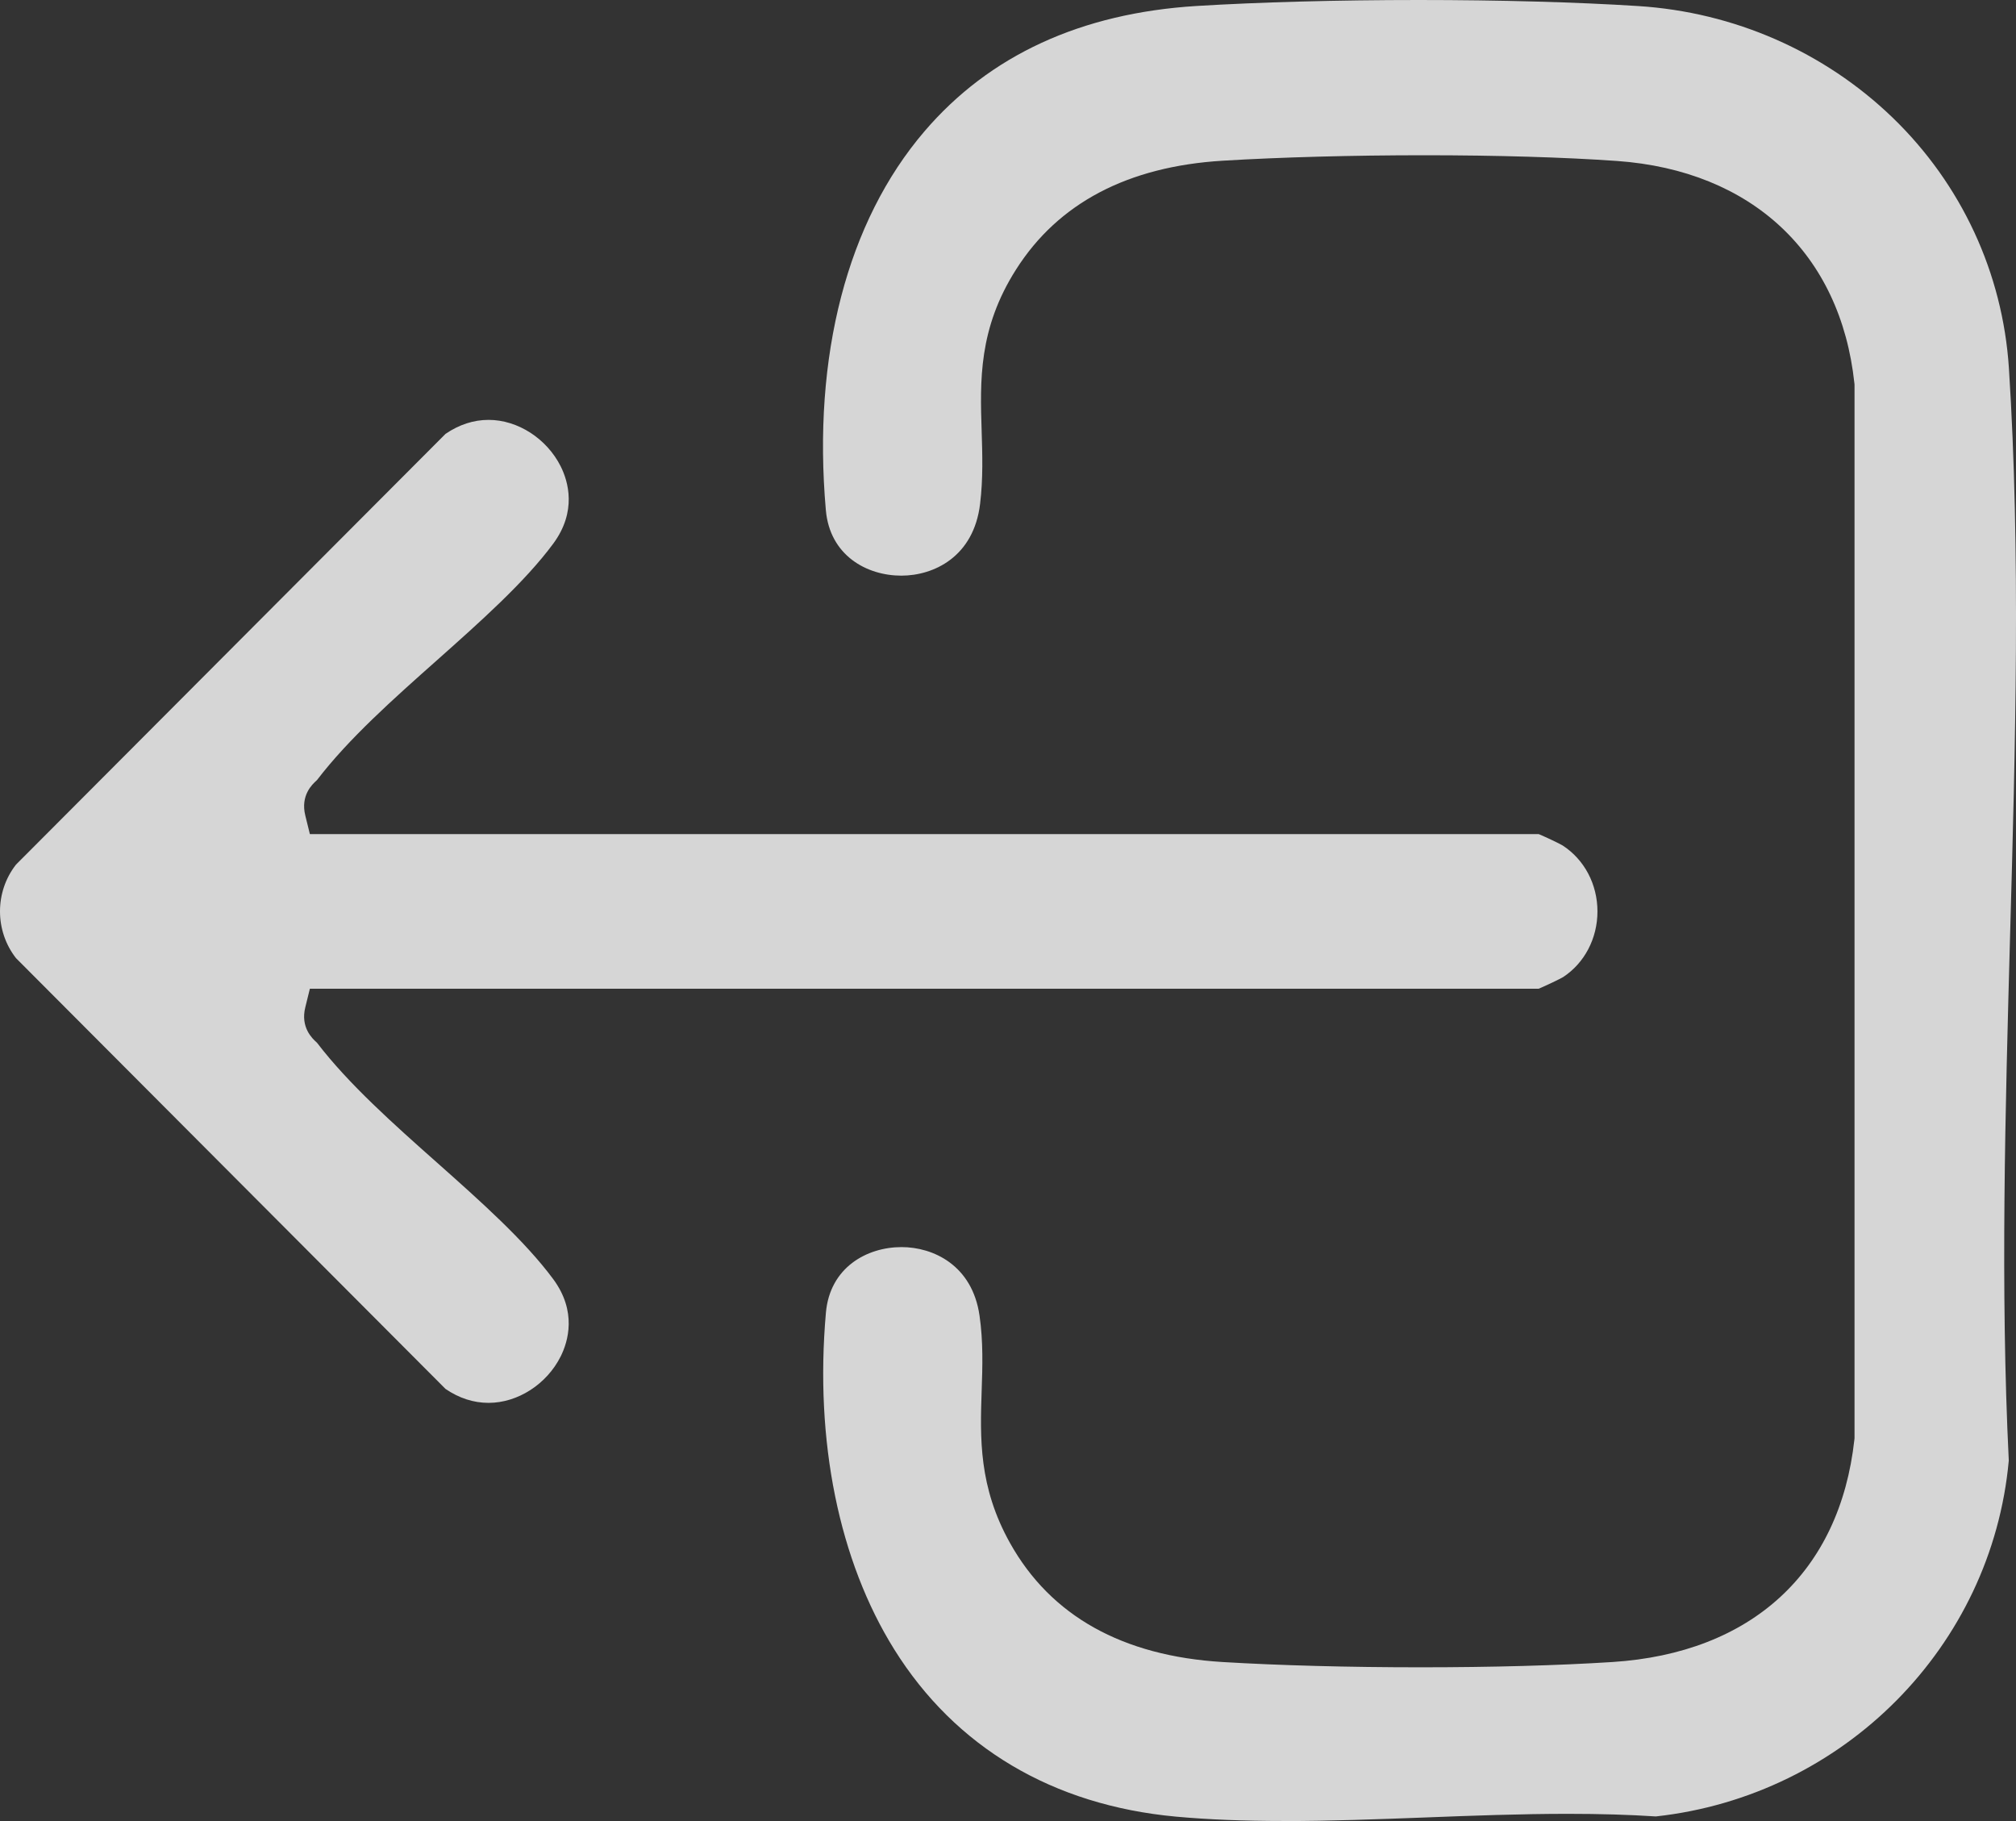 <svg width="31" height="28" viewBox="0 0 31 28" fill="none" xmlns="http://www.w3.org/2000/svg">
<rect x="0" y="0" width="31" height="28" fill="#333333" stroke="none"/>
<path d="M19.748 28C20.457 28 21.197 27.972 21.913 27.945C22.636 27.917 23.384 27.889 24.108 27.889C24.607 27.889 25.049 27.902 25.462 27.929C28.352 27.612 30.628 25.317 30.889 22.457C30.759 19.811 30.836 17.052 30.909 14.384C30.99 11.488 31.073 8.494 30.891 5.661C30.796 4.199 30.161 2.83 29.101 1.807C28.052 0.795 26.663 0.186 25.189 0.093C24.252 0.033 23.054 0 21.815 0C20.576 0 19.361 0.033 18.399 0.092C16.623 0.202 15.215 0.85 14.214 2.021C13.029 3.406 12.491 5.473 12.699 7.843C12.76 8.54 13.326 8.851 13.86 8.851C14.358 8.851 14.974 8.562 15.071 7.746C15.118 7.357 15.106 6.989 15.095 6.632C15.07 5.857 15.044 5.054 15.625 4.142C16.274 3.121 17.343 2.56 18.801 2.471C19.695 2.417 20.798 2.387 21.905 2.387C23.012 2.387 24.055 2.418 24.865 2.475C26.939 2.623 28.303 3.901 28.515 5.894L28.517 5.914V22.113L28.515 22.133C28.292 24.171 26.935 25.418 24.792 25.555C23.959 25.608 22.939 25.636 21.84 25.636C20.741 25.636 19.668 25.607 18.802 25.555C17.26 25.462 16.159 24.847 15.532 23.727C15.047 22.86 15.071 22.109 15.095 21.383C15.108 21.011 15.12 20.628 15.062 20.227C14.95 19.451 14.347 19.175 13.864 19.175C13.329 19.175 12.761 19.488 12.7 20.184C12.526 22.158 12.9 23.997 13.751 25.361C14.691 26.867 16.189 27.757 18.082 27.932C18.575 27.977 19.12 27.999 19.751 27.999L19.748 28ZM7.513 21.57C7.962 21.57 8.408 21.283 8.622 20.855C8.736 20.626 8.874 20.166 8.508 19.669C8.069 19.075 7.384 18.466 6.721 17.877C6.053 17.284 5.362 16.67 4.876 16.035C4.872 16.032 4.869 16.028 4.866 16.025C4.804 15.969 4.617 15.797 4.695 15.486L4.765 15.202H23.661C23.762 15.16 23.983 15.055 24.035 15.024C24.364 14.809 24.564 14.43 24.564 14.014C24.564 13.597 24.364 13.218 24.029 13C23.982 12.971 23.762 12.867 23.661 12.825H4.765L4.695 12.541C4.617 12.229 4.804 12.058 4.866 12.002C4.869 11.999 4.872 11.996 4.876 11.992C5.362 11.357 6.053 10.743 6.721 10.15C7.384 9.56 8.069 8.952 8.508 8.358C8.874 7.861 8.737 7.401 8.622 7.171C8.408 6.744 7.962 6.456 7.513 6.456C7.283 6.456 7.061 6.528 6.851 6.671L0.246 13.294C-0.082 13.713 -0.082 14.312 0.246 14.732L6.851 21.356C7.06 21.498 7.282 21.57 7.512 21.57L7.513 21.57Z" fill="white" fill-opacity="0.8"/>
</svg>

